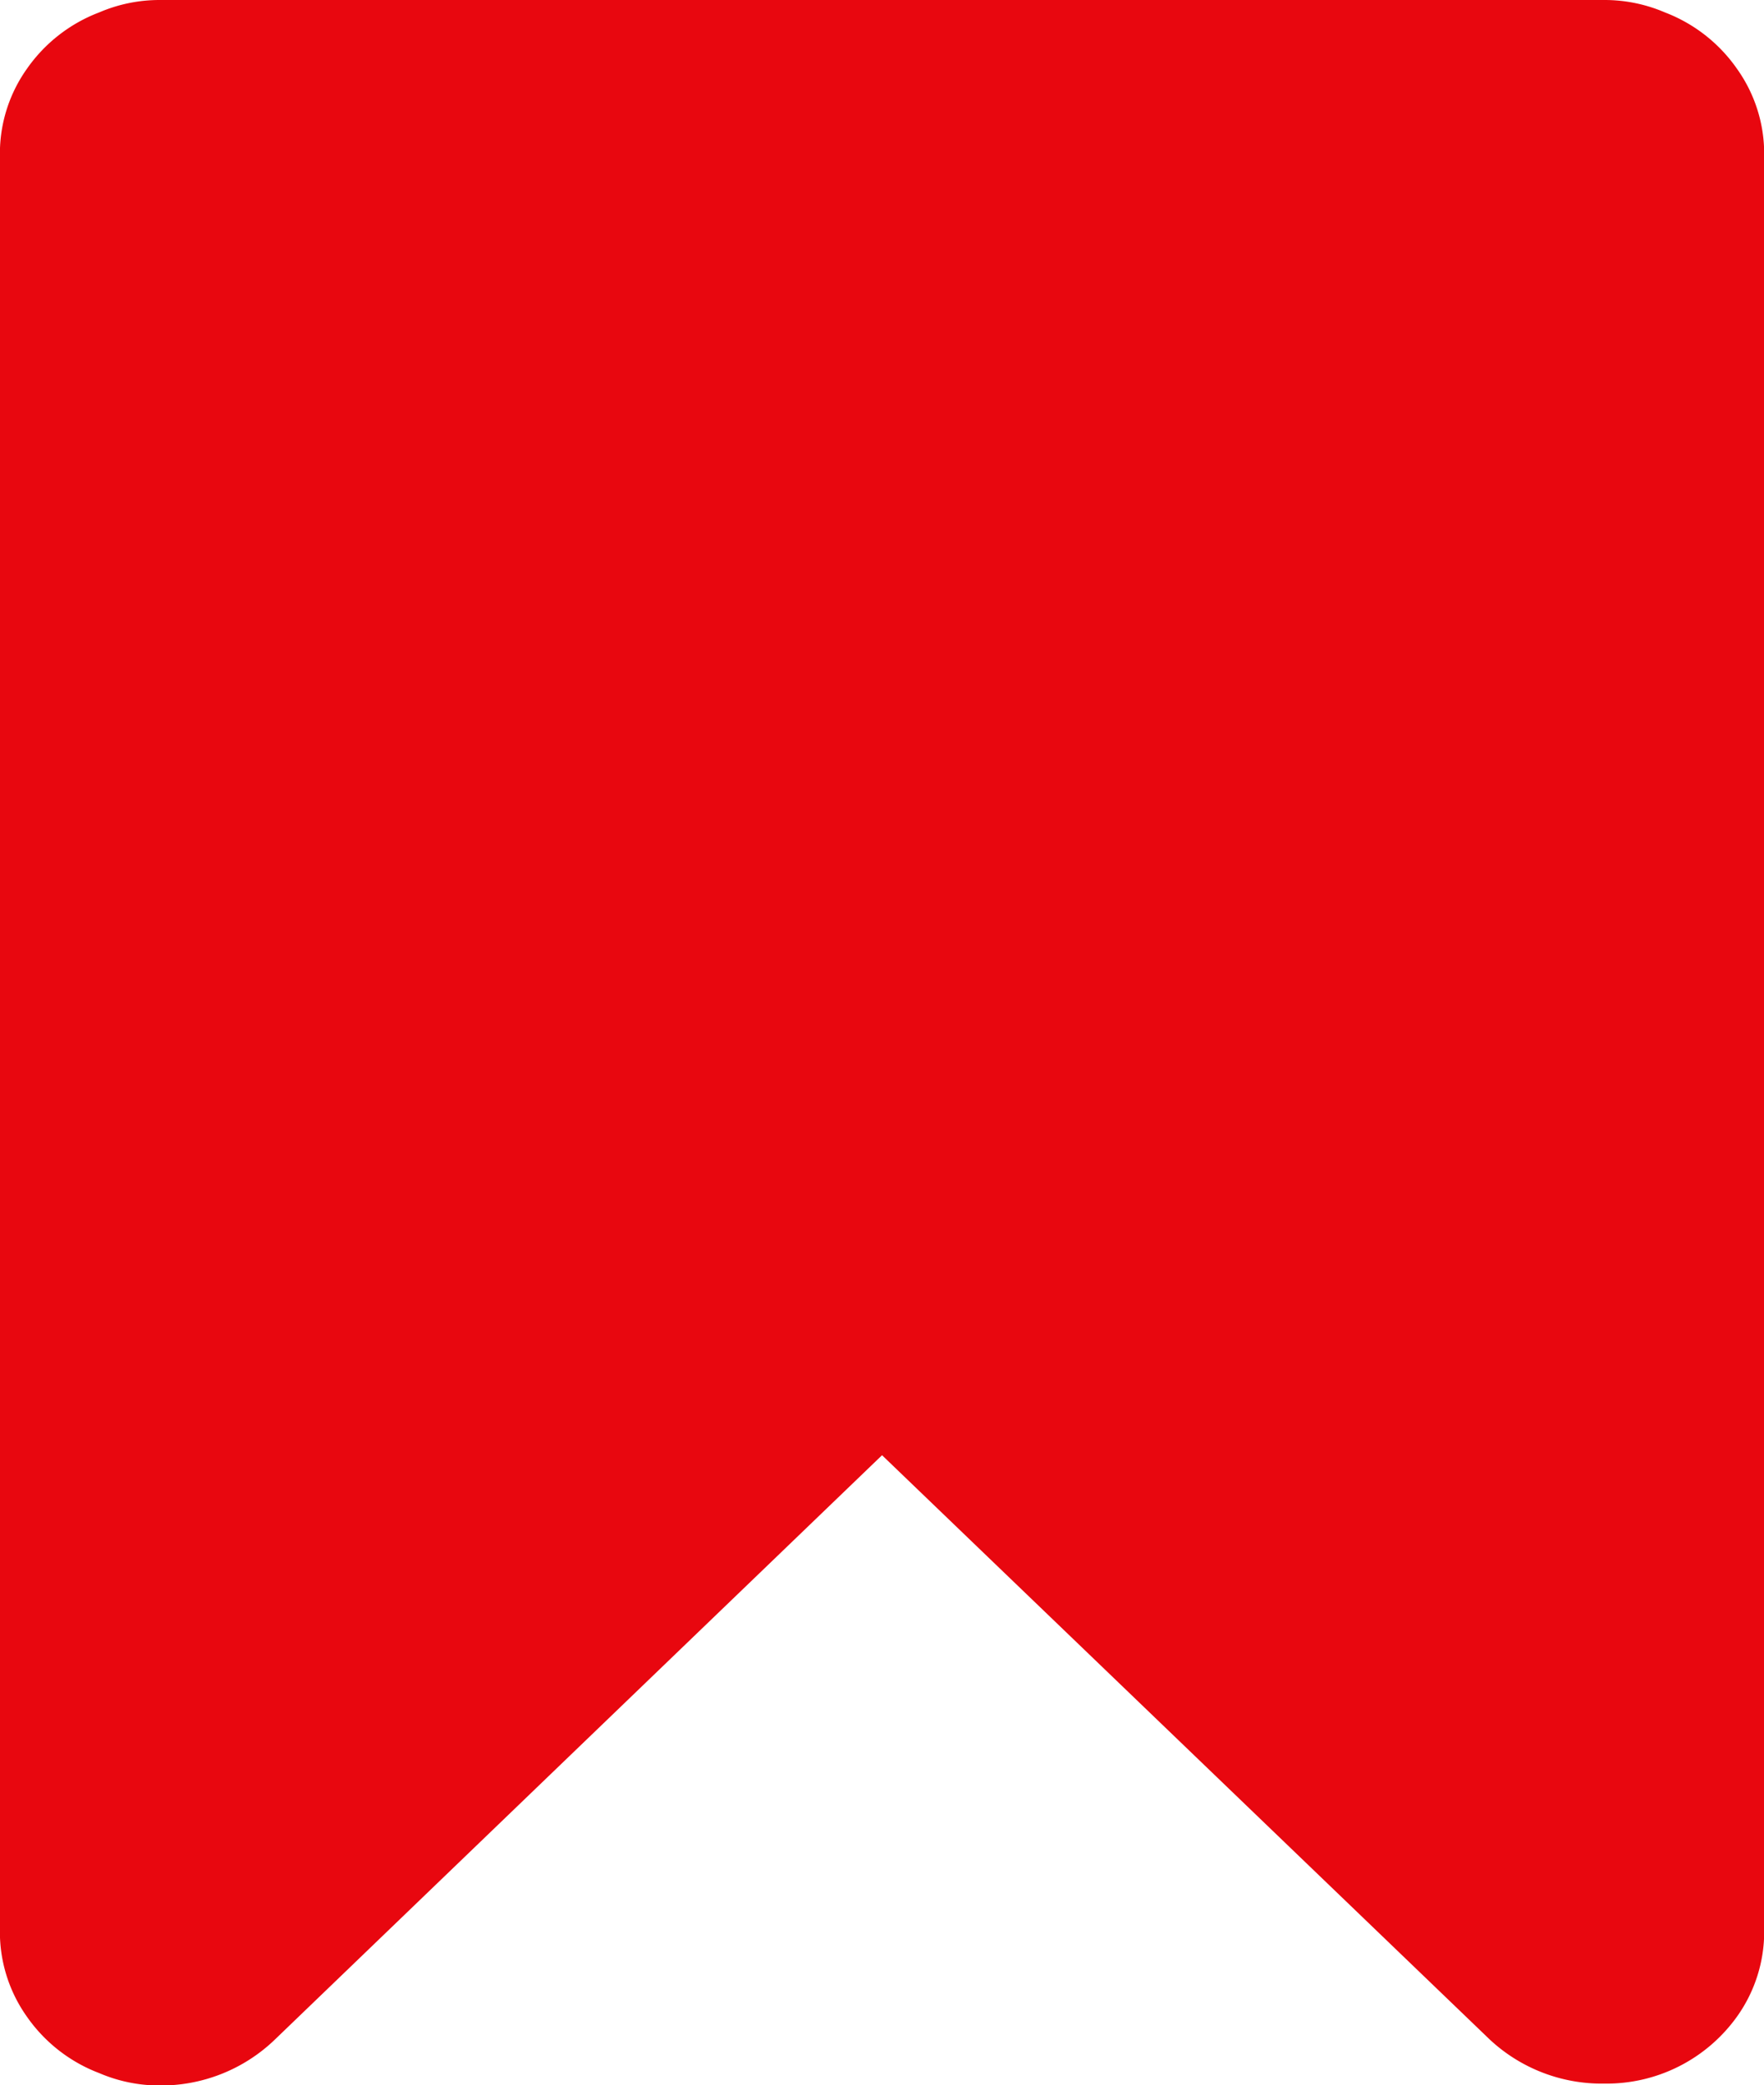 <svg xmlns="http://www.w3.org/2000/svg" width="18.477" height="21.84" viewBox="0 0 18.477 21.84">
  <g id="bookmark-black-shape" transform="translate(-33.261)">
    <path id="Path_2" data-name="Path 2" d="M51.456.722A1.627,1.627,0,0,0,50.7.13,1.6,1.6,0,0,0,50.063,0H34.935A1.6,1.6,0,0,0,34.3.13a1.626,1.626,0,0,0-.758.592,1.532,1.532,0,0,0-.282.895V20.223a1.533,1.533,0,0,0,.282.9,1.626,1.626,0,0,0,.758.592,1.6,1.6,0,0,0,.635.13,1.721,1.721,0,0,0,1.2-.476L42.5,15.243l6.366,6.121a1.718,1.718,0,0,0,1.2.461,1.679,1.679,0,0,0,1.393-.707,1.531,1.531,0,0,0,.281-.895V1.617A1.532,1.532,0,0,0,51.456.722Z" fill="#e8070f"/>
  </g>
</svg>
